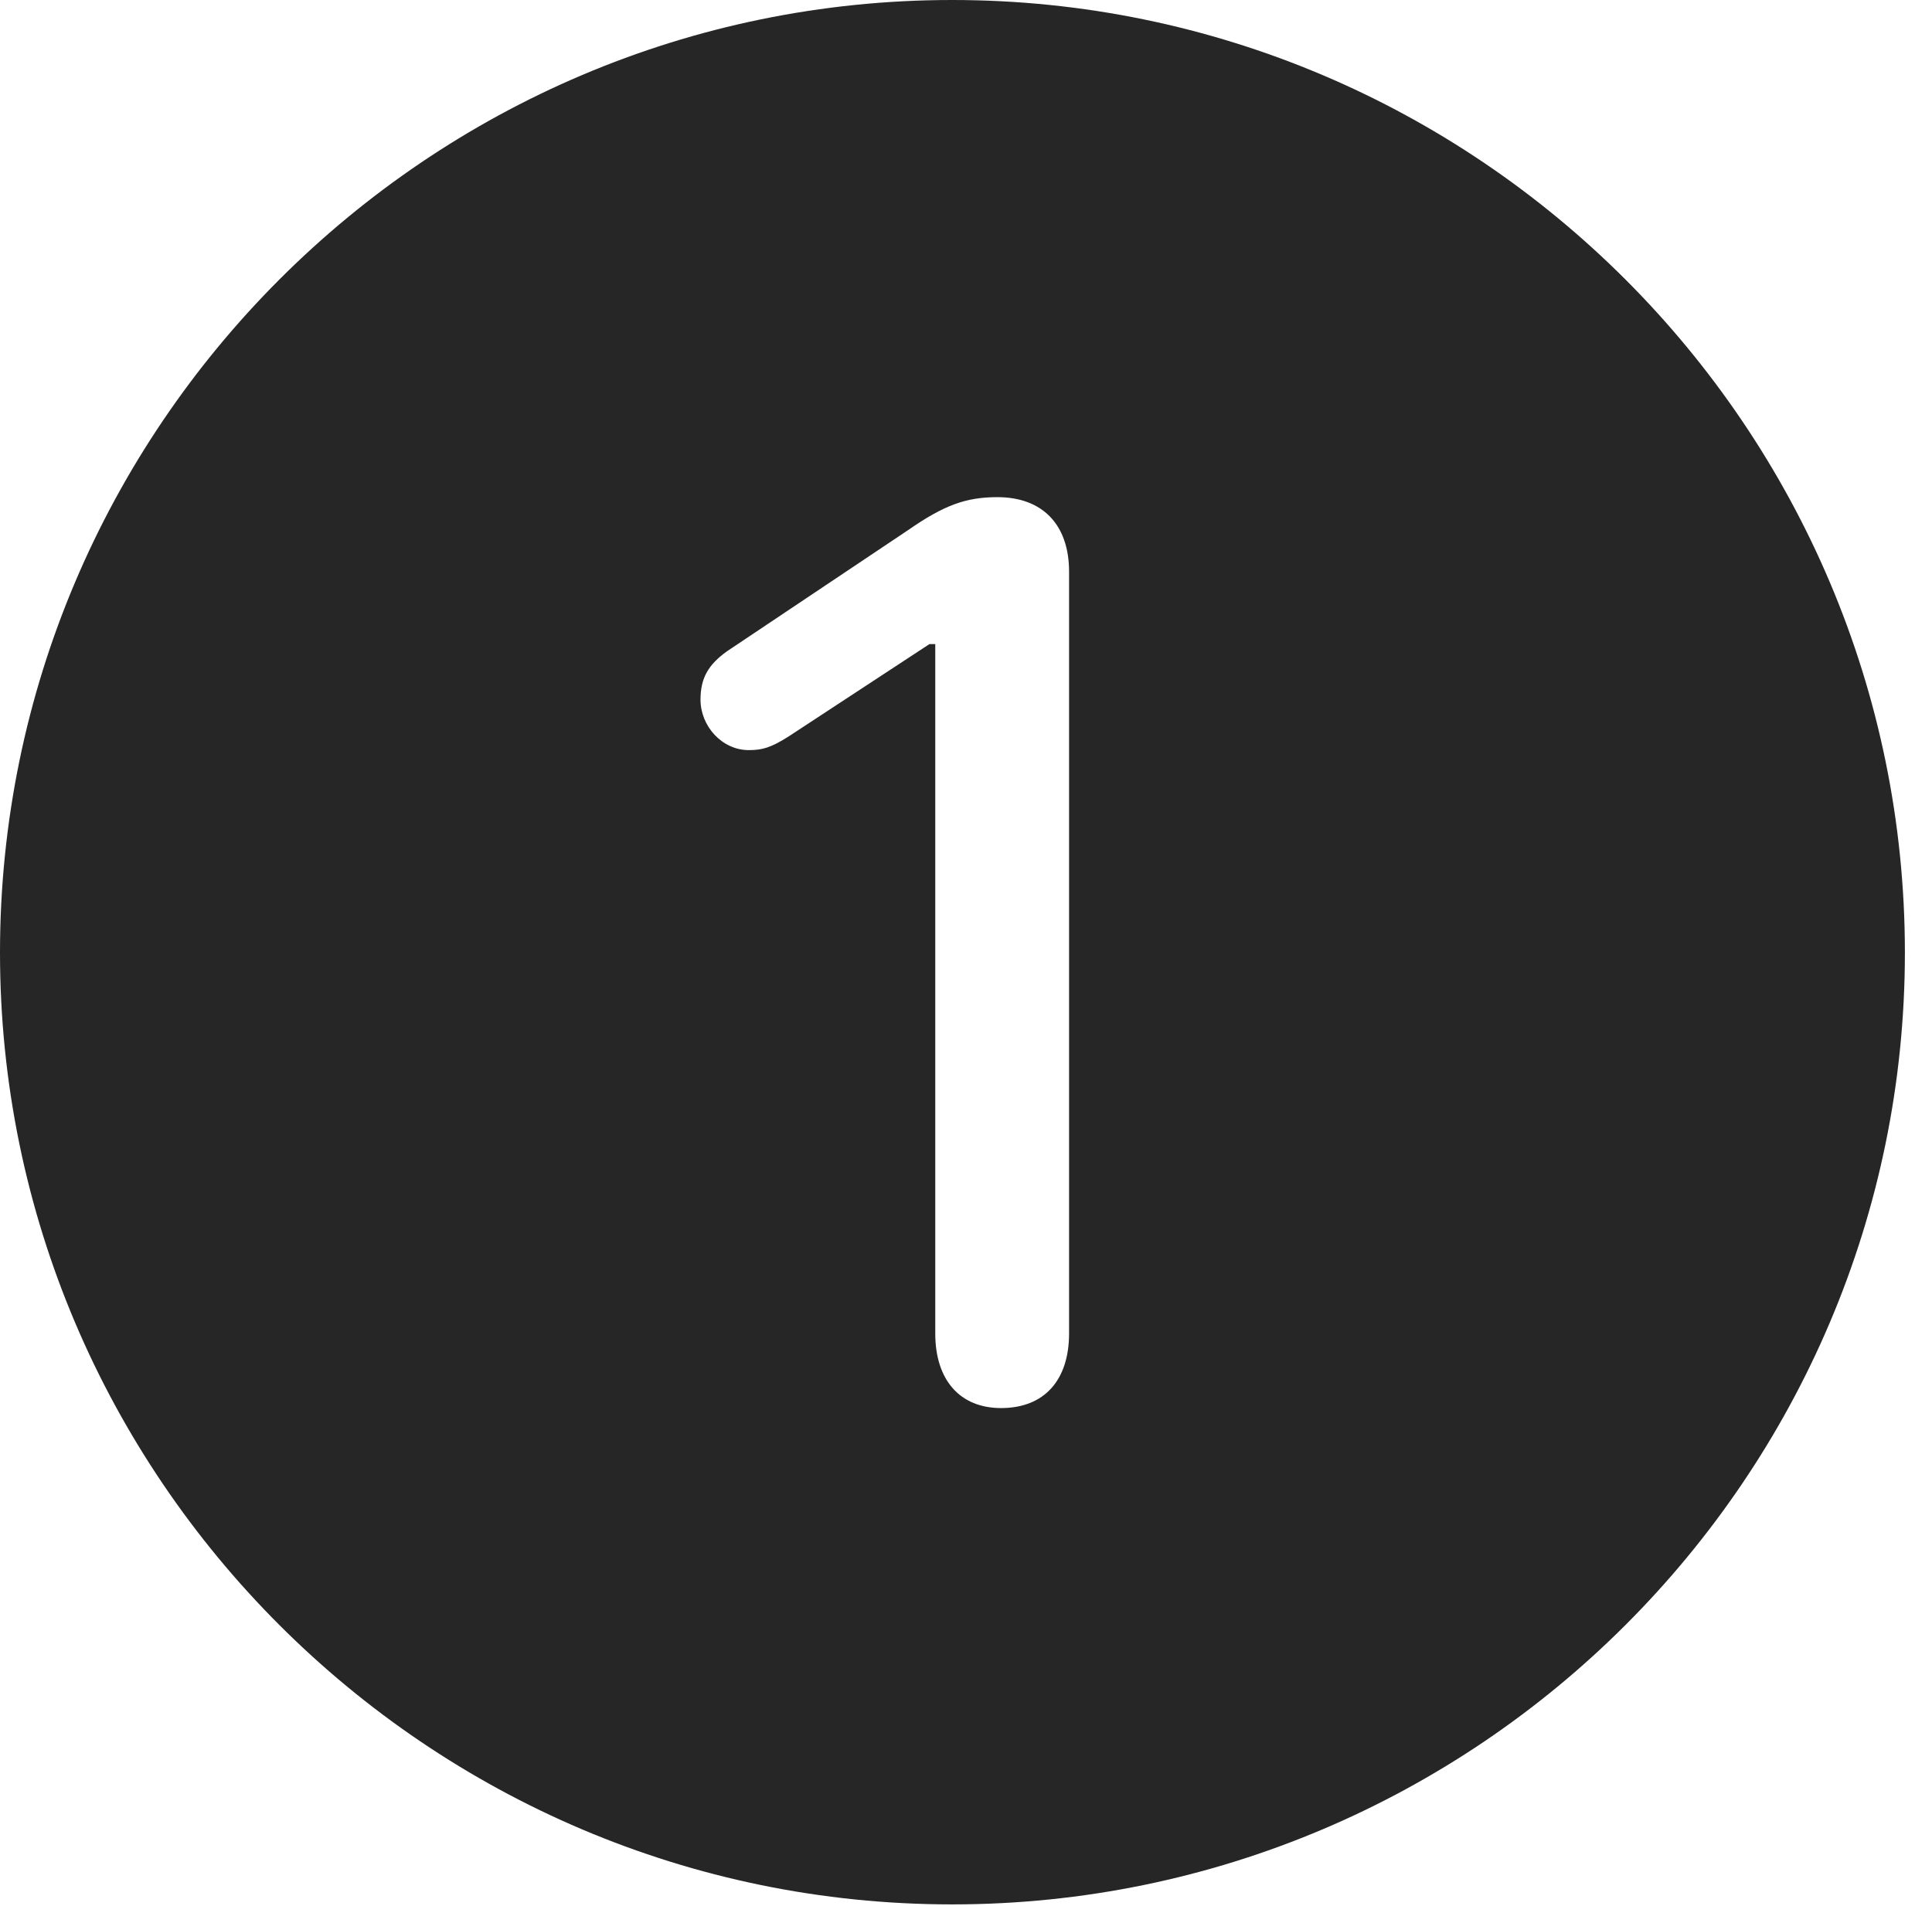 <?xml version="1.0" encoding="UTF-8"?>
<!--Generator: Apple Native CoreSVG 326-->
<!DOCTYPE svg
PUBLIC "-//W3C//DTD SVG 1.1//EN"
       "http://www.w3.org/Graphics/SVG/1.1/DTD/svg11.dtd">
<svg version="1.1" xmlns="http://www.w3.org/2000/svg" xmlns:xlink="http://www.w3.org/1999/xlink" viewBox="0 0 25.801 25.459">
 <g>
  <rect height="25.459" opacity="0" width="25.801" x="0" y="0"/>
  <path d="M25.439 12.725C25.439 19.727 19.727 25.439 12.715 25.439C5.713 25.439 0 19.727 0 12.725C0 5.713 5.713 0 12.715 0C19.727 0 25.439 5.713 25.439 12.725ZM12.129 7.08L9.707 8.701C9.463 8.877 9.355 9.053 9.355 9.346C9.355 9.697 9.639 10.02 10 10.02C10.176 10.02 10.293 9.99 10.537 9.834L12.412 8.604L12.49 8.604L12.49 17.812C12.49 18.438 12.822 18.809 13.369 18.809C13.945 18.809 14.277 18.438 14.277 17.812L14.277 7.637C14.277 7.002 13.916 6.641 13.32 6.641C12.9 6.641 12.607 6.748 12.129 7.08Z" fill="black" fill-opacity="0.85"/>
 </g>
</svg>
